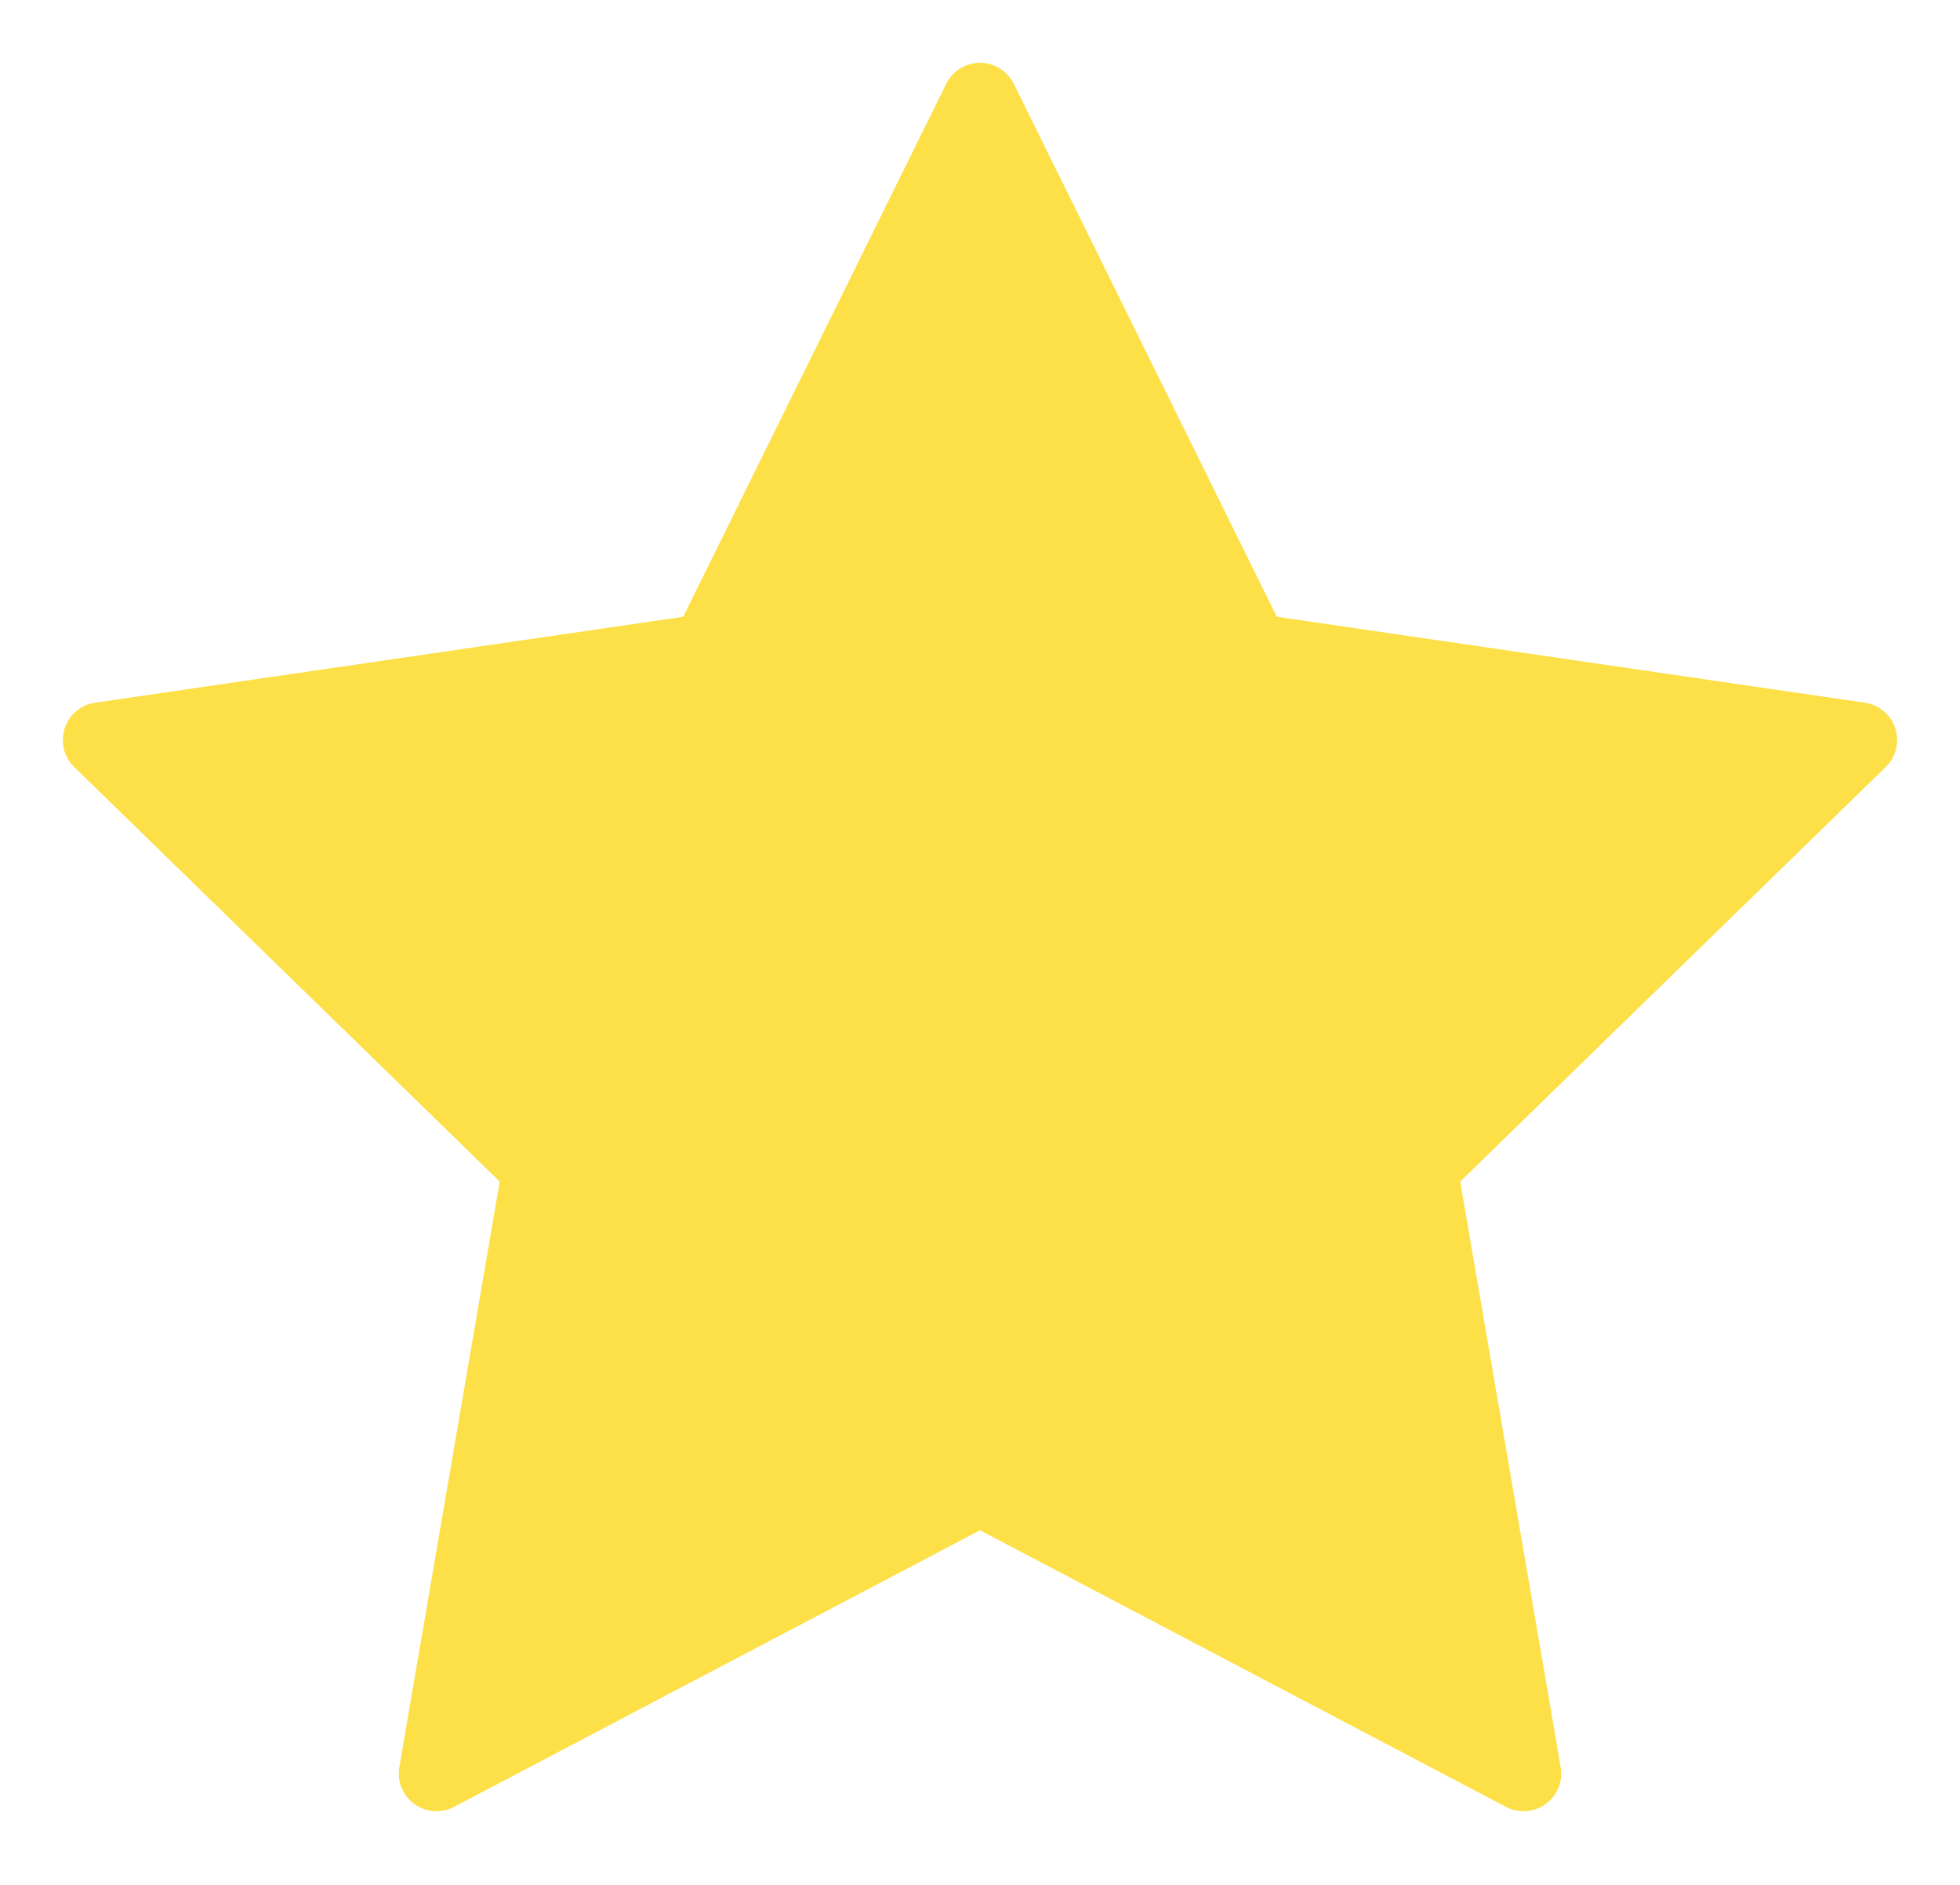 <svg xmlns="http://www.w3.org/2000/svg" width="26" height="25" viewBox="0 0 26 25" fill="none">
<path d="M13 1.333L16.605 8.637L24.666 9.815L18.833 15.497L20.21 23.523L13 19.732L5.79 23.523L7.166 15.497L1.333 9.815L9.395 8.637L13 1.333Z" fill="#FDE047" stroke="#FDE047" stroke-linecap="round" stroke-linejoin="round"/>
</svg>